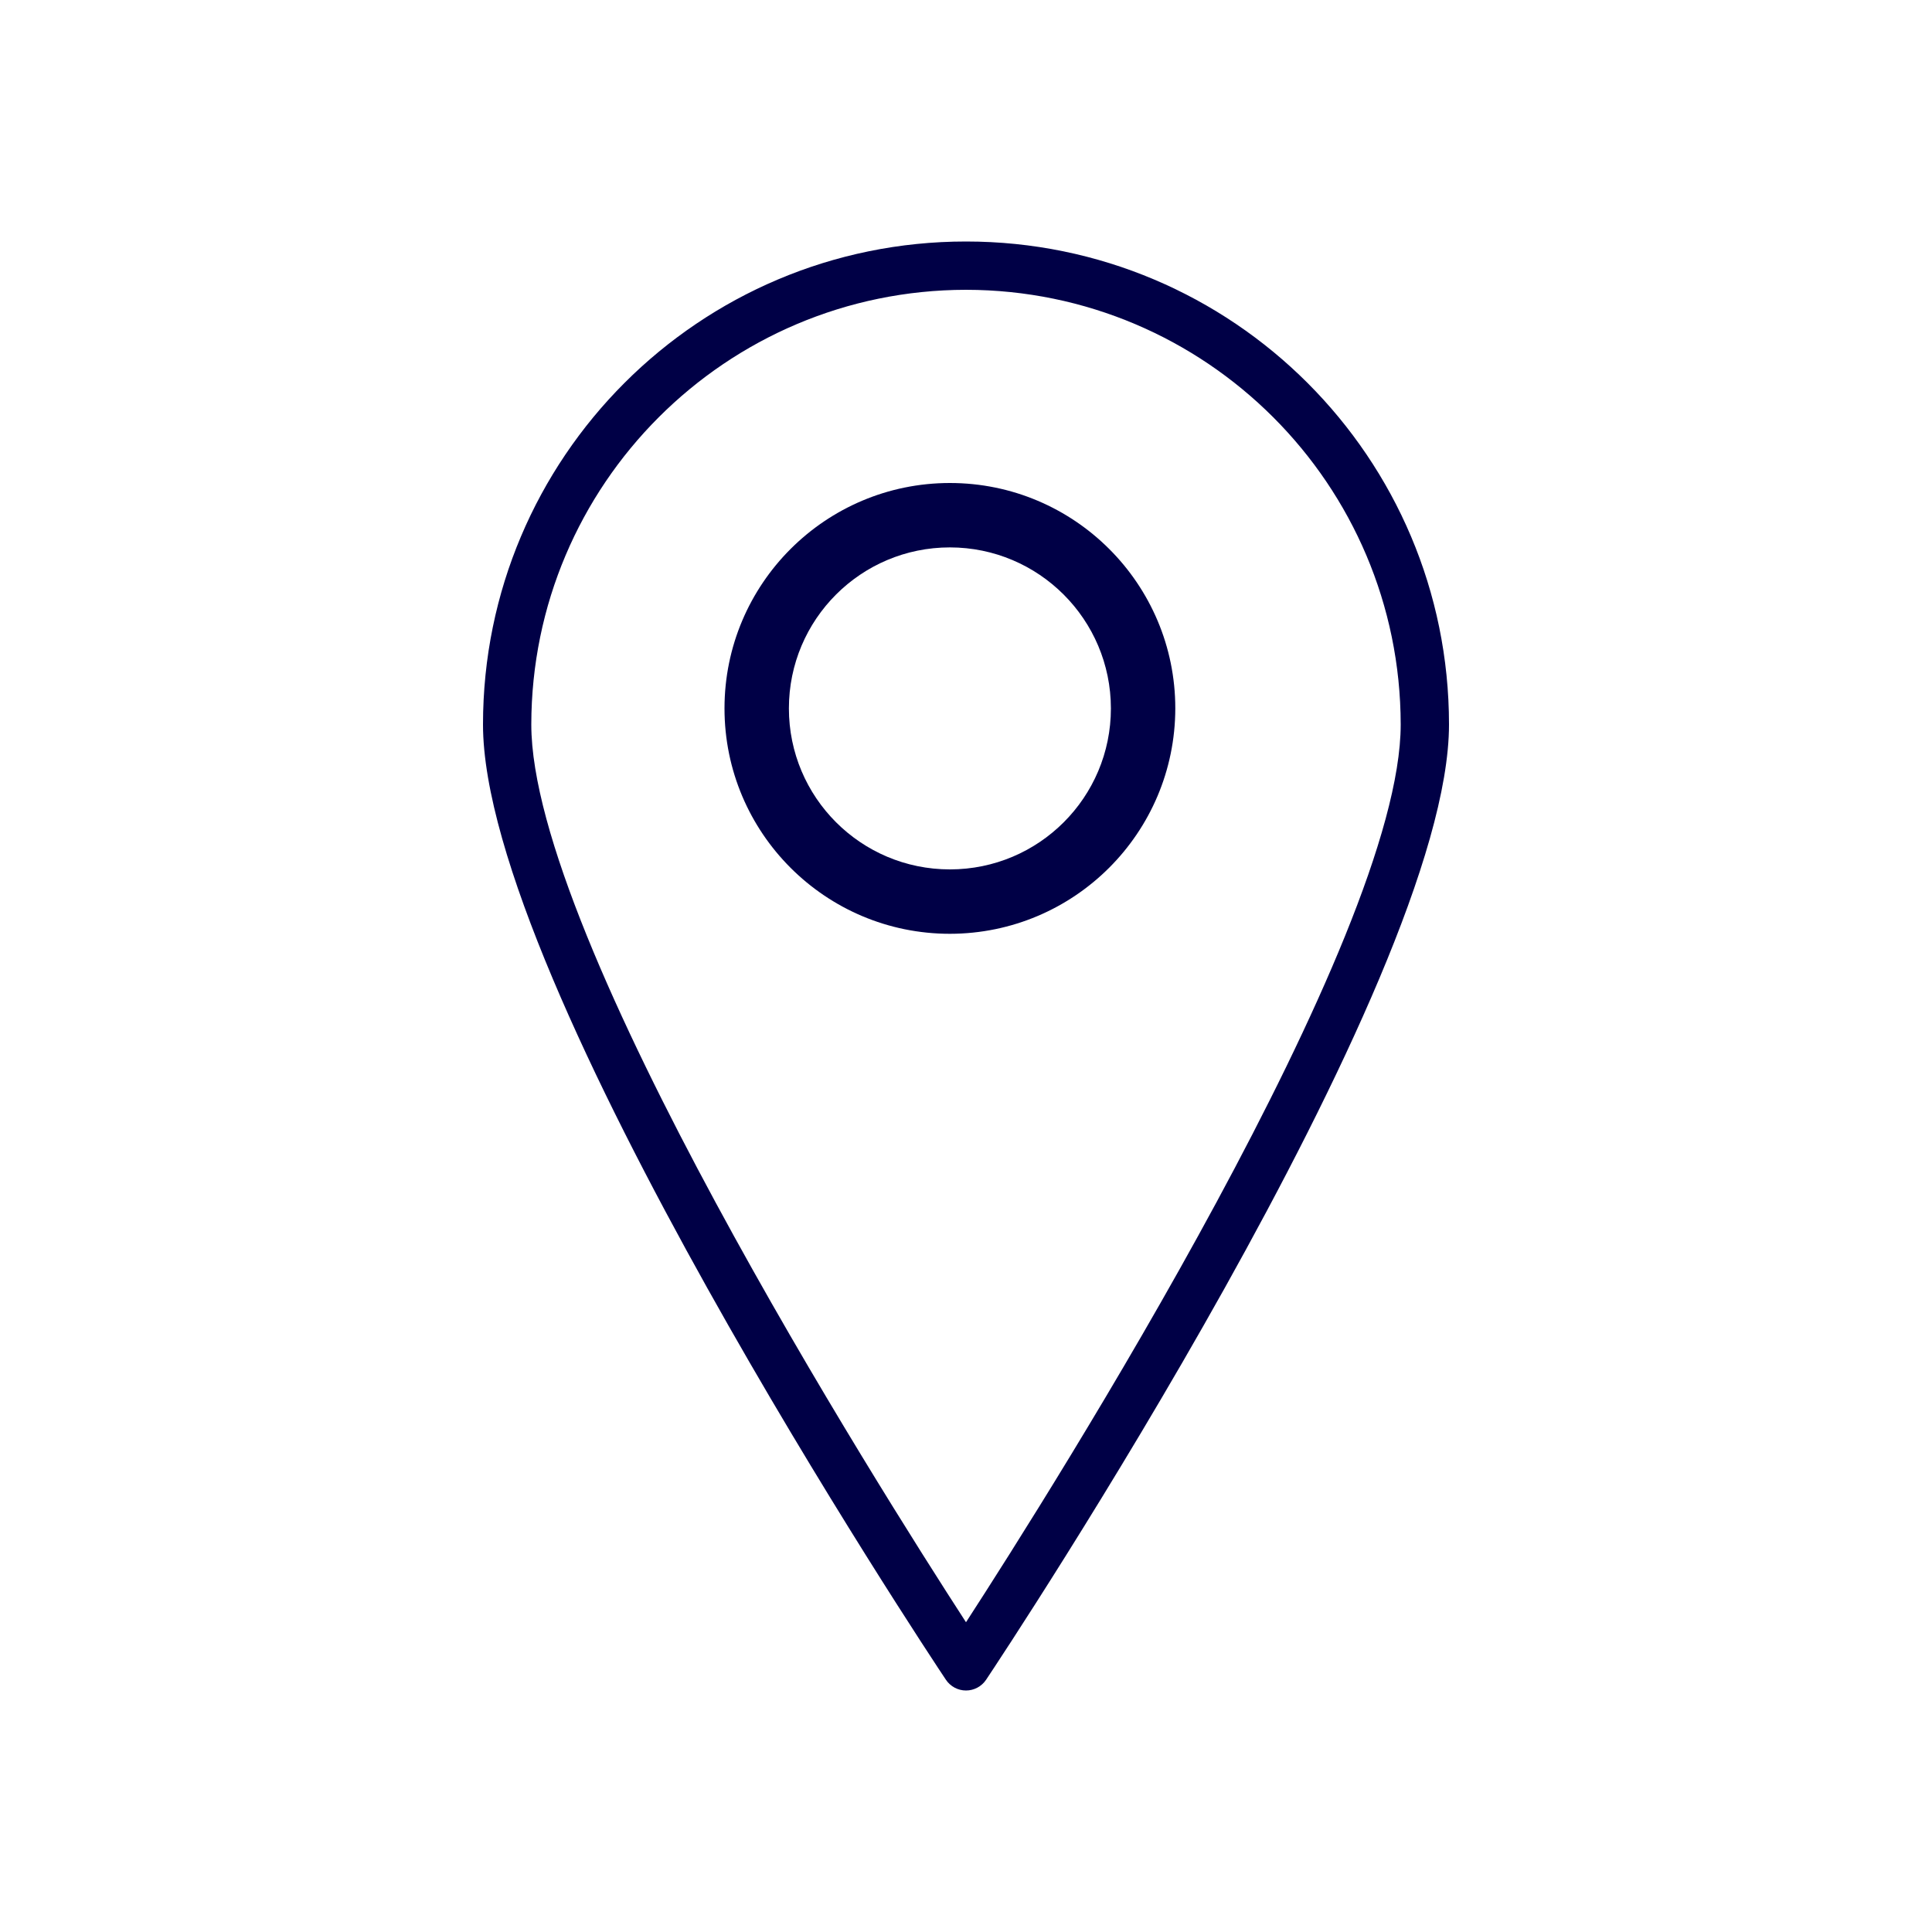 <svg width="24" height="24" viewBox="0 0 24 24" fill="none" xmlns="http://www.w3.org/2000/svg">
<path d="M11.8 6C10.254 6 9 7.254 9 8.8C9 10.346 10.254 11.6 11.8 11.6C13.346 11.598 14.598 10.346 14.6 8.8C14.6 7.254 13.346 6 11.8 6ZM11.8 10.8C10.695 10.8 9.8 9.905 9.8 8.8C9.8 7.695 10.695 6.8 11.8 6.8C12.904 6.801 13.799 7.696 13.8 8.8C13.8 9.905 12.905 10.8 11.8 10.8Z" fill="#000046"/>
<path d="M12 3C8.686 3 6 5.686 6 9C6 12.202 11.515 20.514 11.75 20.866C11.806 20.95 11.9 21 12 21C12.1 21 12.194 20.95 12.25 20.866C12.485 20.514 18 12.202 18 9C18 5.686 15.314 3 12 3ZM12 20.152C10.906 18.465 6.6 11.652 6.6 9C6.603 6.019 9.019 3.603 12 3.6C14.981 3.603 17.396 6.019 17.4 9C17.4 11.651 13.094 18.465 12 20.152Z" fill="#000046"/>
</svg>
